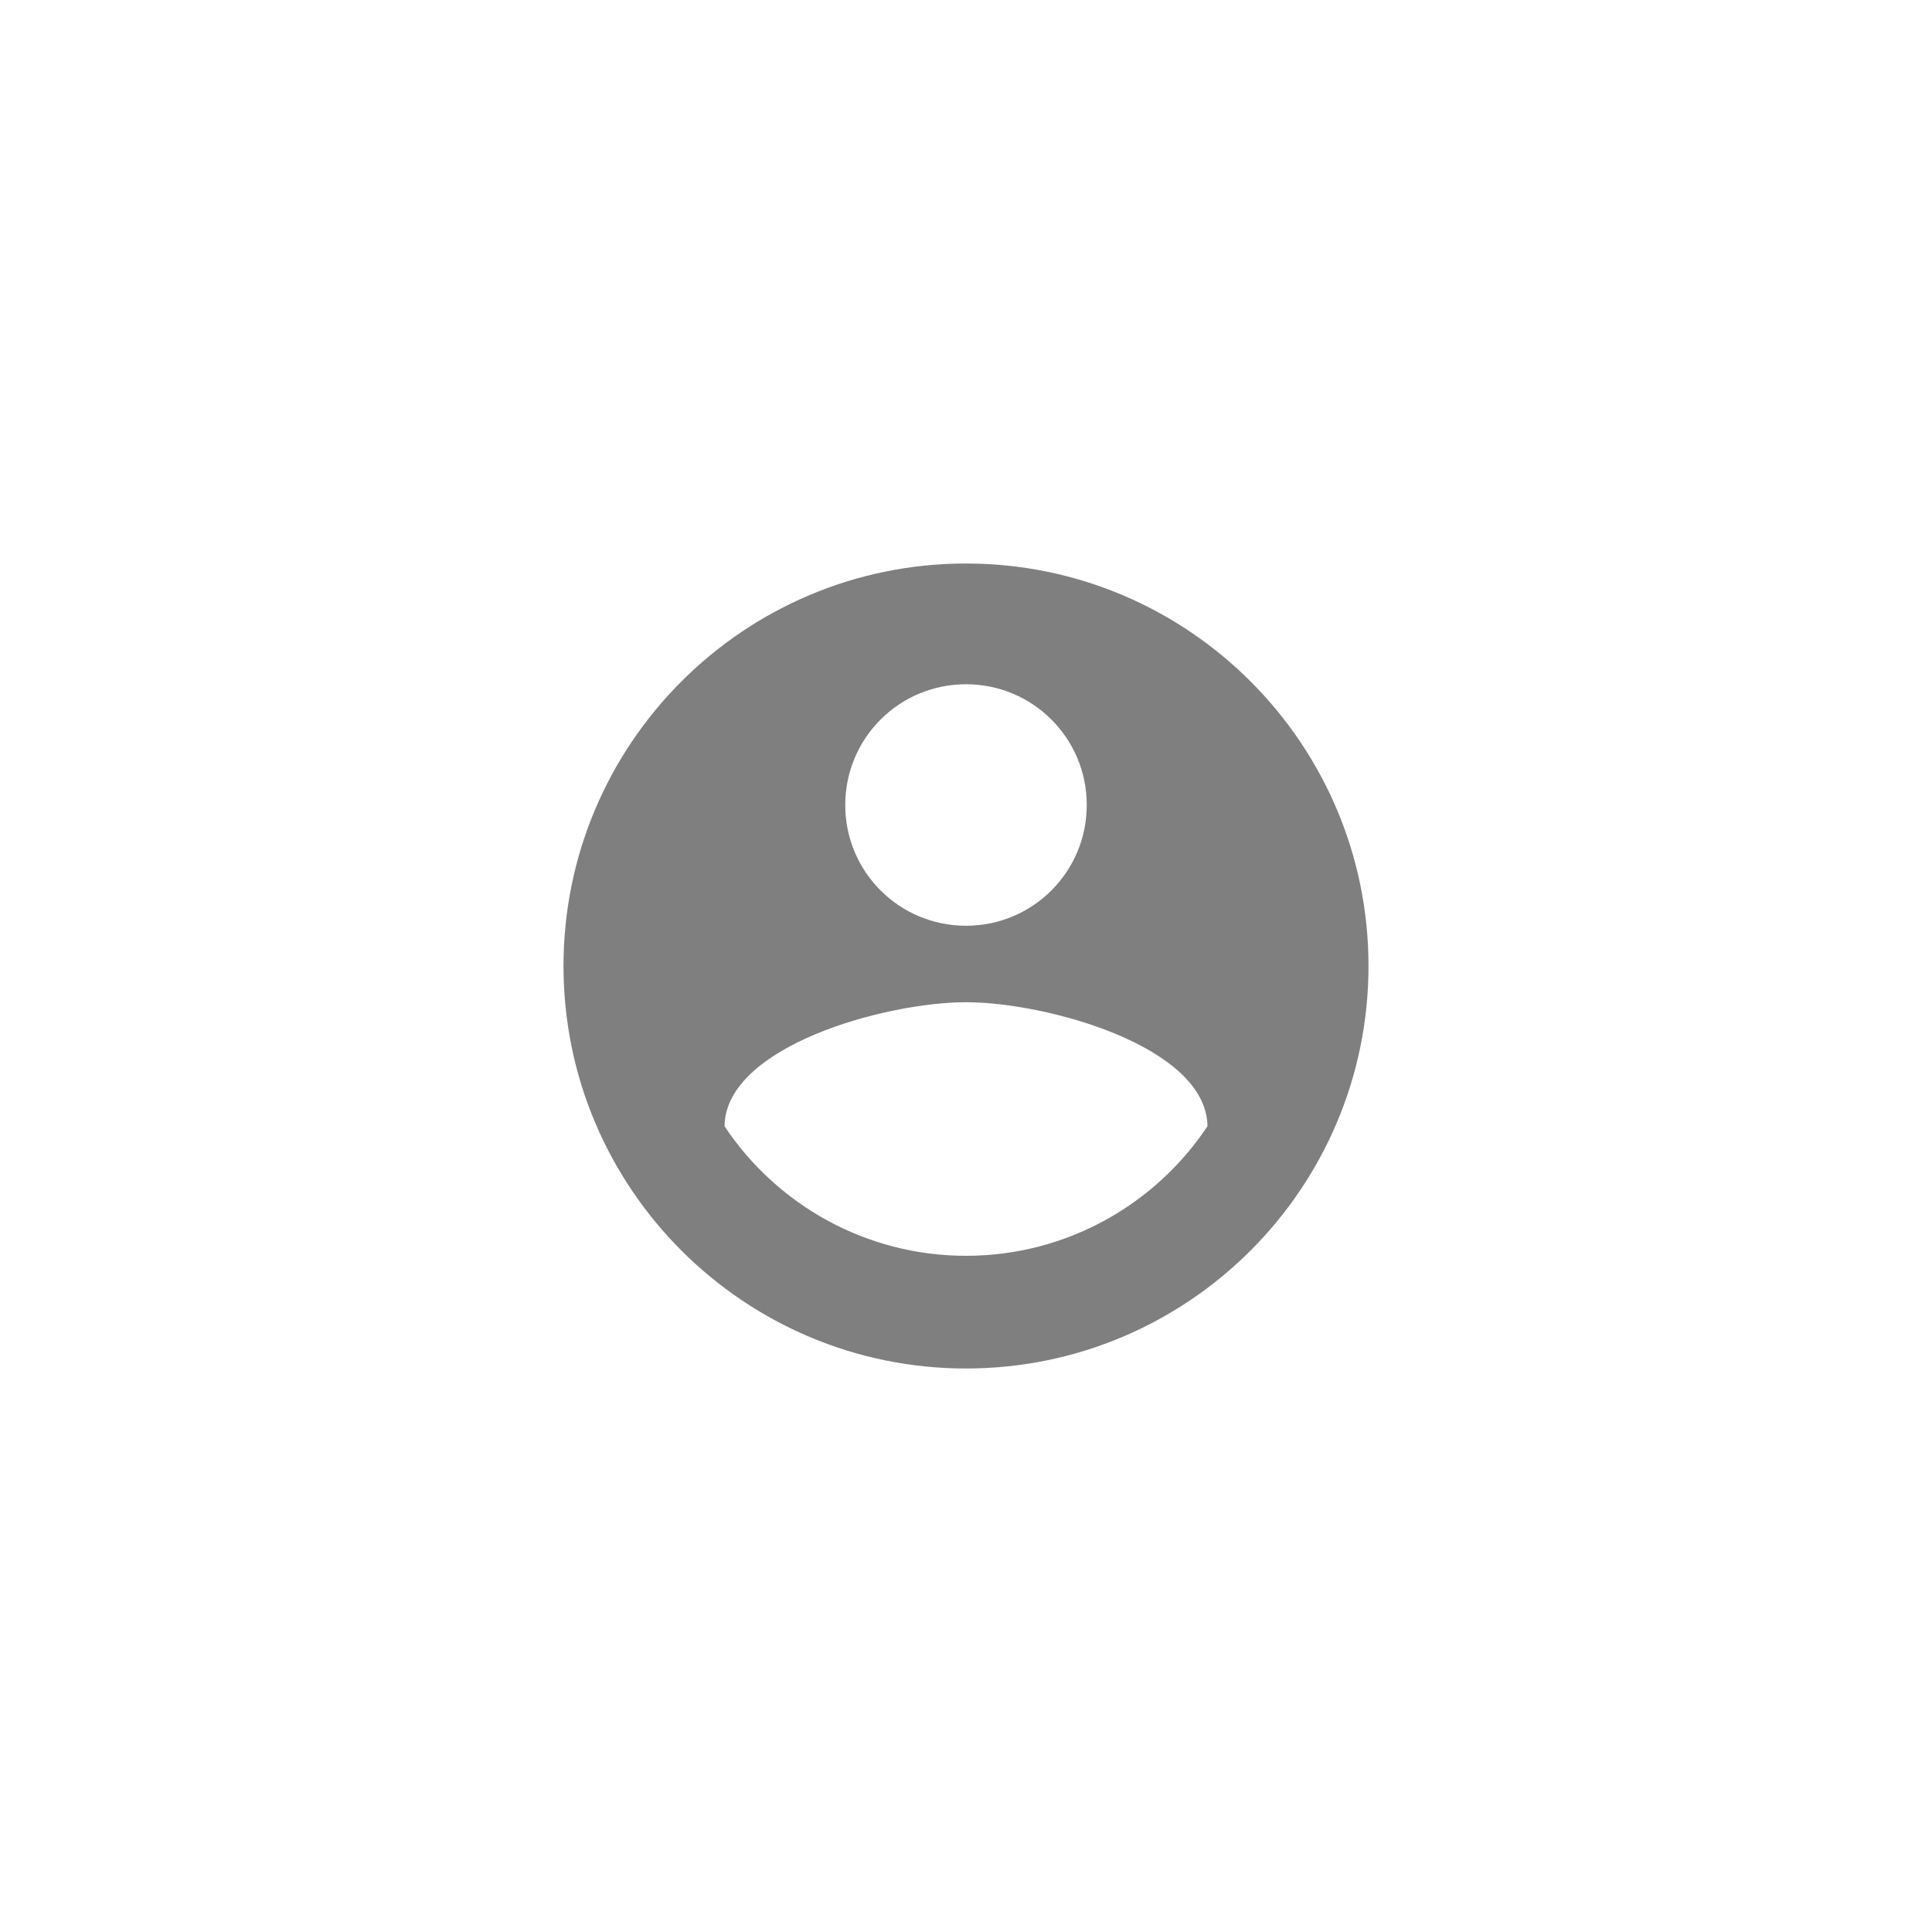 <svg width="48" height="48" viewBox="0 0 48 48" fill="none" xmlns="http://www.w3.org/2000/svg">
<path d="M24 14C18.48 14 14 18.48 14 24C14 29.52 18.48 34 24 34C29.52 34 34 29.52 34 24C34 18.48 29.52 14 24 14ZM24 17C25.66 17 27 18.34 27 20C27 21.66 25.66 23 24 23C22.34 23 21 21.66 21 20C21 18.34 22.34 17 24 17ZM24 31.2C21.5 31.2 19.29 29.92 18 27.98C18.03 25.99 22 24.9 24 24.9C25.99 24.9 29.97 25.99 30 27.98C28.71 29.92 26.5 31.2 24 31.2Z" fill="black" fill-opacity="0.5"/>
</svg>
